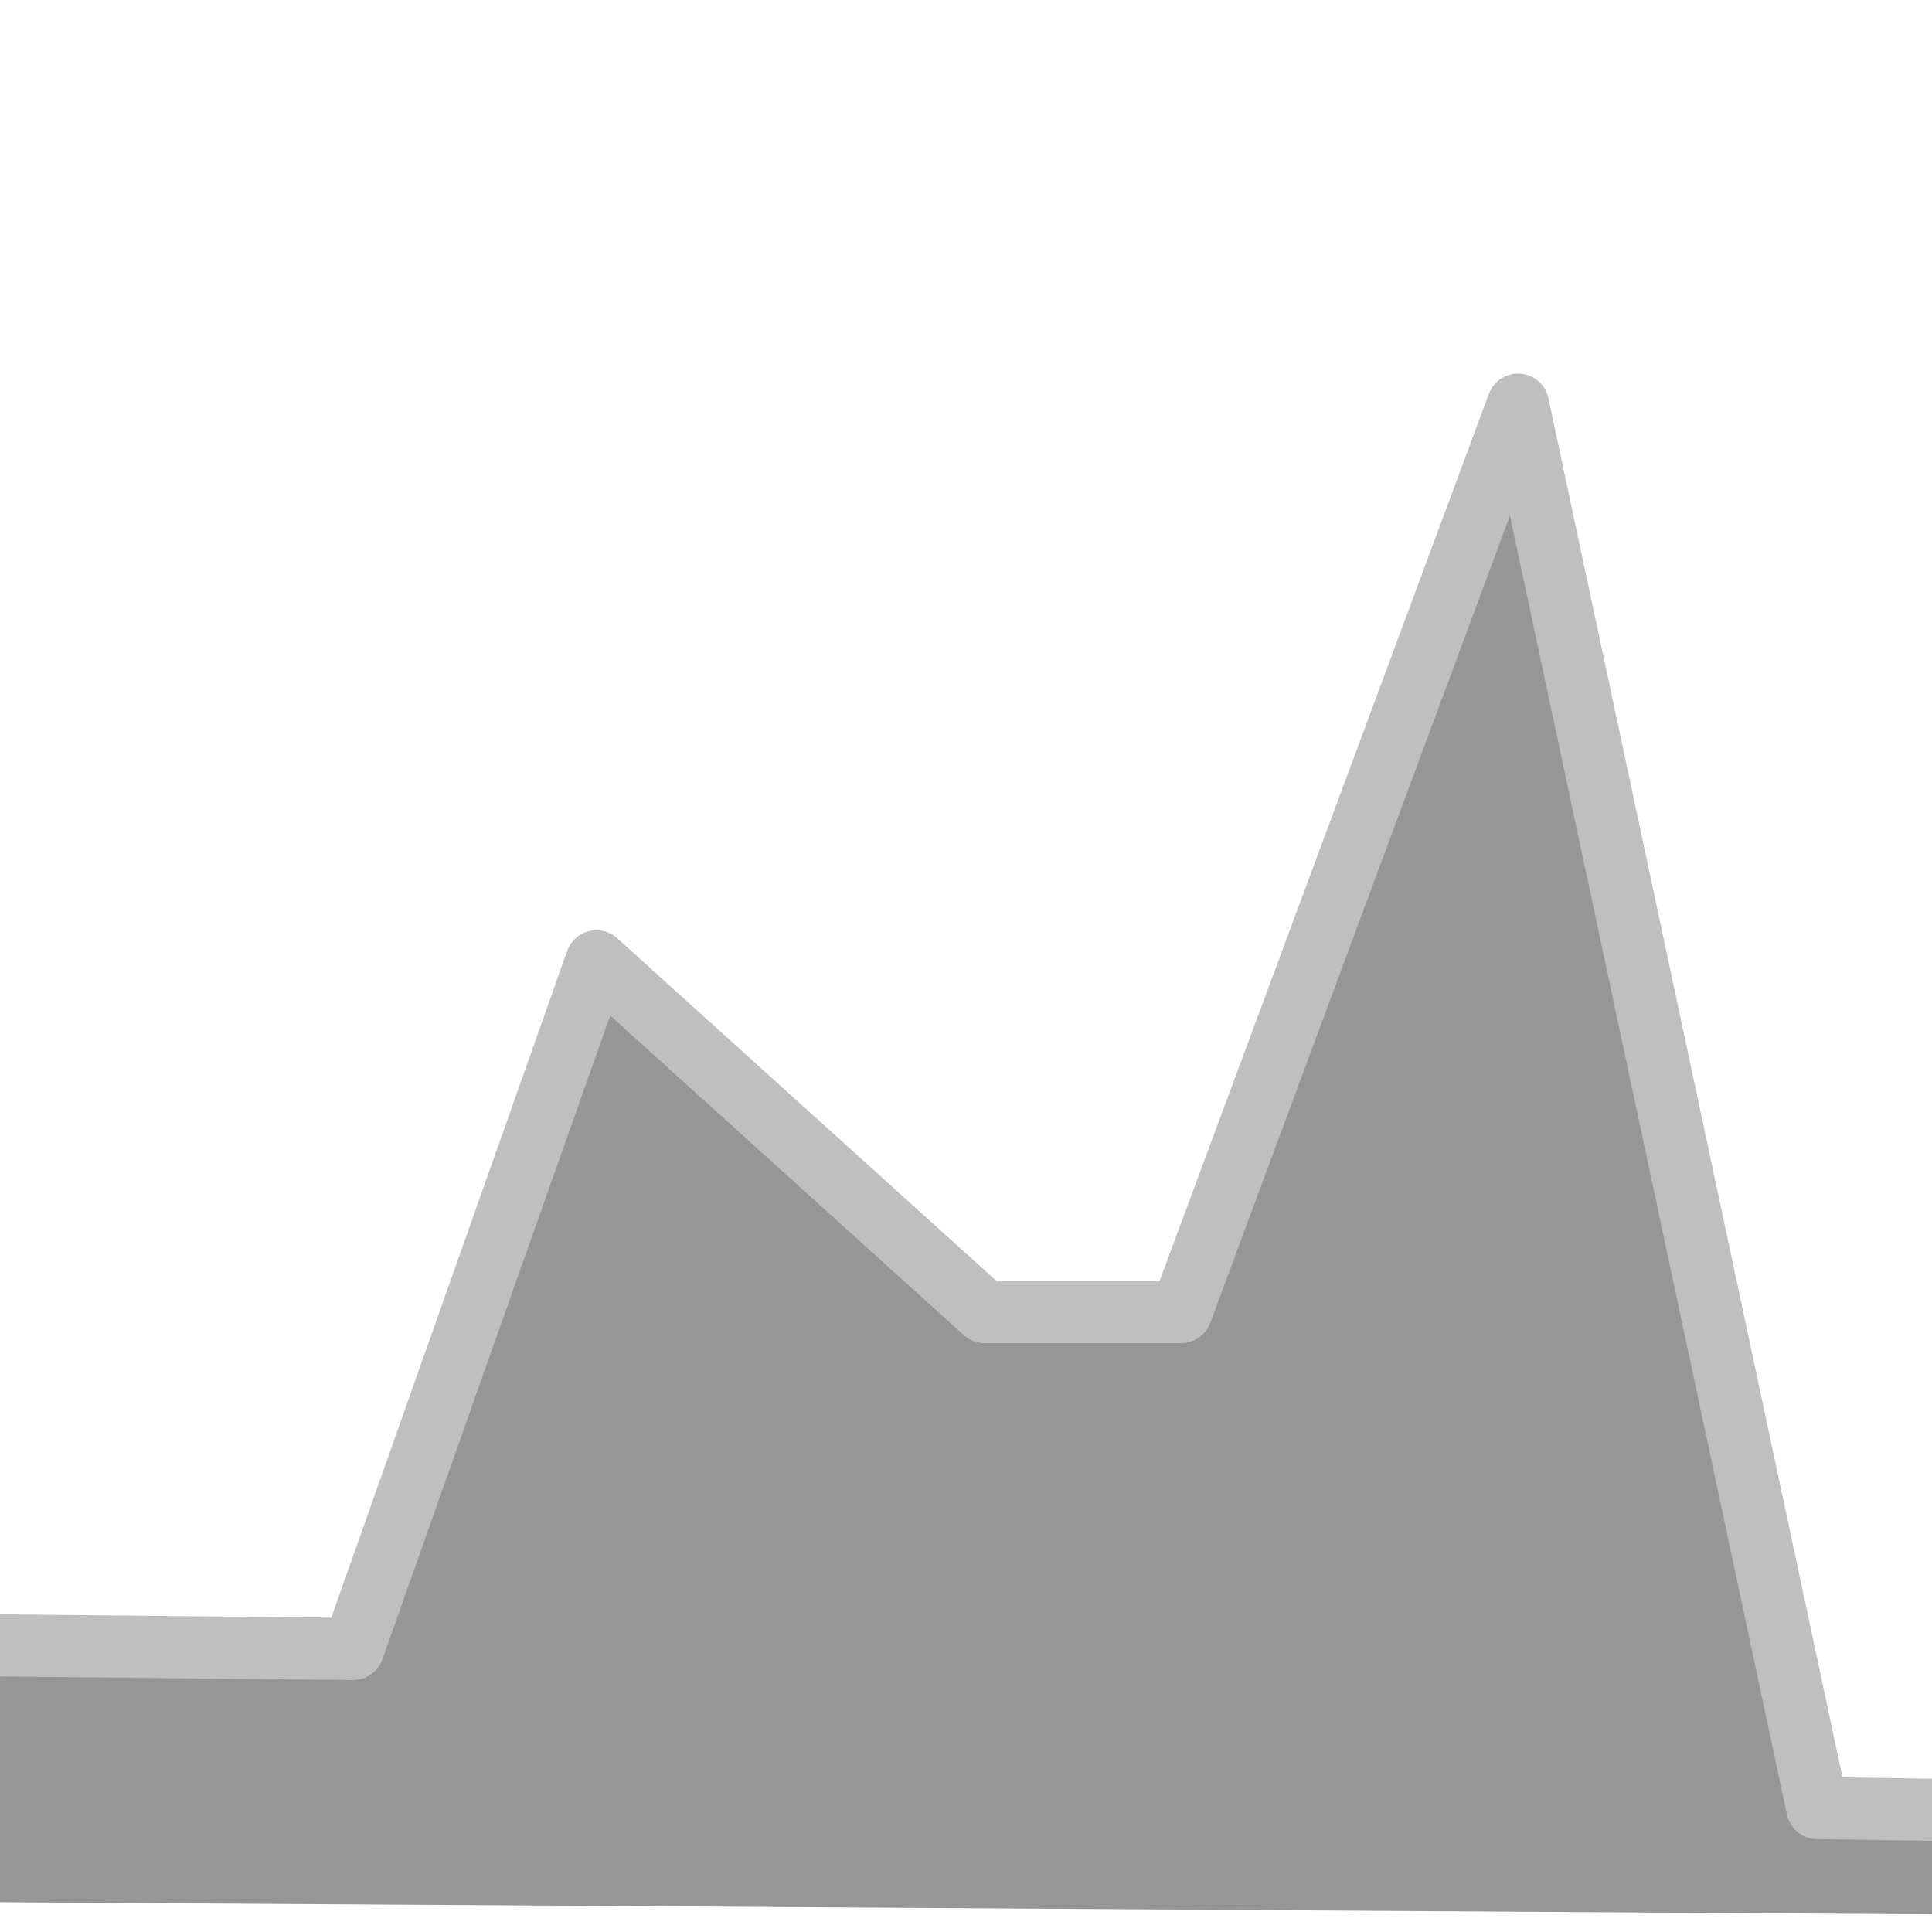 <?xml version="1.0" encoding="UTF-8" standalone="no"?>
<svg
   xmlns:dc="http://purl.org/dc/elements/1.1/"
   xmlns:cc="http://creativecommons.org/ns#"
   xmlns:rdf="http://www.w3.org/1999/02/22-rdf-syntax-ns#"
   xmlns:svg="http://www.w3.org/2000/svg"
   xmlns="http://www.w3.org/2000/svg"
   xmlns:xlink="http://www.w3.org/1999/xlink"
   xmlns:sodipodi="http://sodipodi.sourceforge.net/DTD/sodipodi-0.dtd"
   xmlns:inkscape="http://www.inkscape.org/namespaces/inkscape"
   version="1.1"
   width="100%"
   height="100%"
   id="svg5952"
   viewBox="1.52 3.547 14 14"
   preserveAspectRatio="xMidYMid meet"
   inkscape:version="0.91 r13725"
   sodipodi:docname="gui_heightprofile.svg">
  <sodipodi:namedview
     pagecolor="#ffffff"
     bordercolor="#666666"
     borderopacity="1"
     objecttolerance="10"
     gridtolerance="10"
     guidetolerance="10"
     inkscape:pageopacity="0"
     inkscape:pageshadow="2"
     inkscape:window-width="1215"
     inkscape:window-height="935"
     id="namedview3414"
     showgrid="false"
     inkscape:zoom="54.714286"
     inkscape:cx="4.2950392"
     inkscape:cy="7"
     inkscape:window-x="65"
     inkscape:window-y="24"
     inkscape:window-maximized="1"
     inkscape:current-layer="svg5952" />
  <rect
     id="svgEditorBackground"
     x="1.52"
     y="3.547"
     width="15"
     height="11"
     style="fill: none; stroke: none;" />
  <polygon
     style="fill:#969696;stroke:none;stroke-width:0.034;fill-opacity:1"
     id="e2_polygon"
     points="16.96,17.428 0.791,17.326 0.791,15.665 4.079,15.598 5.875,10.615 8.655,13.123 10.113,12.988 12.486,6.649 14.723,16.581 16.96,16.716 "
     transform="matrix(1.005,0,0,1,-0.077,0)" />
  <polyline
     stroke="black"
     stroke-width="0.45"
     style="fill:none;stroke:#bfbfbf;stroke-opacity:1;stroke-width:0.45;stroke-miterlimit:4;stroke-dasharray:none;stroke-linejoin:round;stroke-linecap:butt"
     id="e1_polyline"
     points="0.723,15.462 4.079,15.496 5.842,10.513 8.655,13.055 10.079,13.055 12.52,6.479 14.689,16.649 16.994,16.683" />
  <defs
     id="defs5954">
    <linearGradient
       id="linearGradient2485-94">
      <stop
         id="stop2486-7"
         style="stop-color:#ffffff;stop-opacity:1"
         offset="0" />
      <stop
         id="stop2487-83"
         style="stop-color:#aaaaaa;stop-opacity:1"
         offset="1" />
    </linearGradient>
    <linearGradient
       id="linearGradient5704-5">
      <stop
         id="stop5706-120"
         style="stop-color:#5a5a5a;stop-opacity:1"
         offset="0" />
      <stop
         id="stop5708-16"
         style="stop-color:#000000;stop-opacity:1"
         offset="1" />
    </linearGradient>
    <linearGradient
       x1="974.198"
       y1="182.469"
       x2="979.804"
       y2="184.803"
       id="linearGradient4351"
       xlink:href="#linearGradient2485-94"
       gradientUnits="userSpaceOnUse"
       gradientTransform="translate(-963.979,-173.955)" />
    <linearGradient
       x1="968.888"
       y1="178.319"
       x2="977.933"
       y2="181.71"
       id="linearGradient4353"
       xlink:href="#linearGradient5704-5"
       gradientUnits="userSpaceOnUse"
       gradientTransform="translate(-963.979,-173.955)" />
    <linearGradient
       x1="974.198"
       y1="182.469"
       x2="979.804"
       y2="184.803"
       id="linearGradient4356"
       xlink:href="#linearGradient2485-94"
       gradientUnits="userSpaceOnUse"
       gradientTransform="translate(-963.979,-170.955)" />
    <linearGradient
       x1="968.888"
       y1="178.319"
       x2="977.933"
       y2="181.71"
       id="linearGradient4358"
       xlink:href="#linearGradient5704-5"
       gradientUnits="userSpaceOnUse"
       gradientTransform="translate(-963.979,-170.955)" />
    <linearGradient
       x1="974.198"
       y1="182.469"
       x2="979.804"
       y2="184.803"
       id="linearGradient4362"
       xlink:href="#linearGradient2485-94"
       gradientUnits="userSpaceOnUse"
       gradientTransform="translate(-963.979,-167.955)" />
    <linearGradient
       x1="968.888"
       y1="178.319"
       x2="977.933"
       y2="181.71"
       id="linearGradient4364"
       xlink:href="#linearGradient5704-5"
       gradientUnits="userSpaceOnUse"
       gradientTransform="translate(-963.979,-167.955)" />
  </defs>
  <use
     transform="translate(-961.867,-168.045)"
     id="use13602"
     x="0"
     y="0"
     width="1250"
     height="1250"
     xlink:href="#rect12856" />
</svg>
